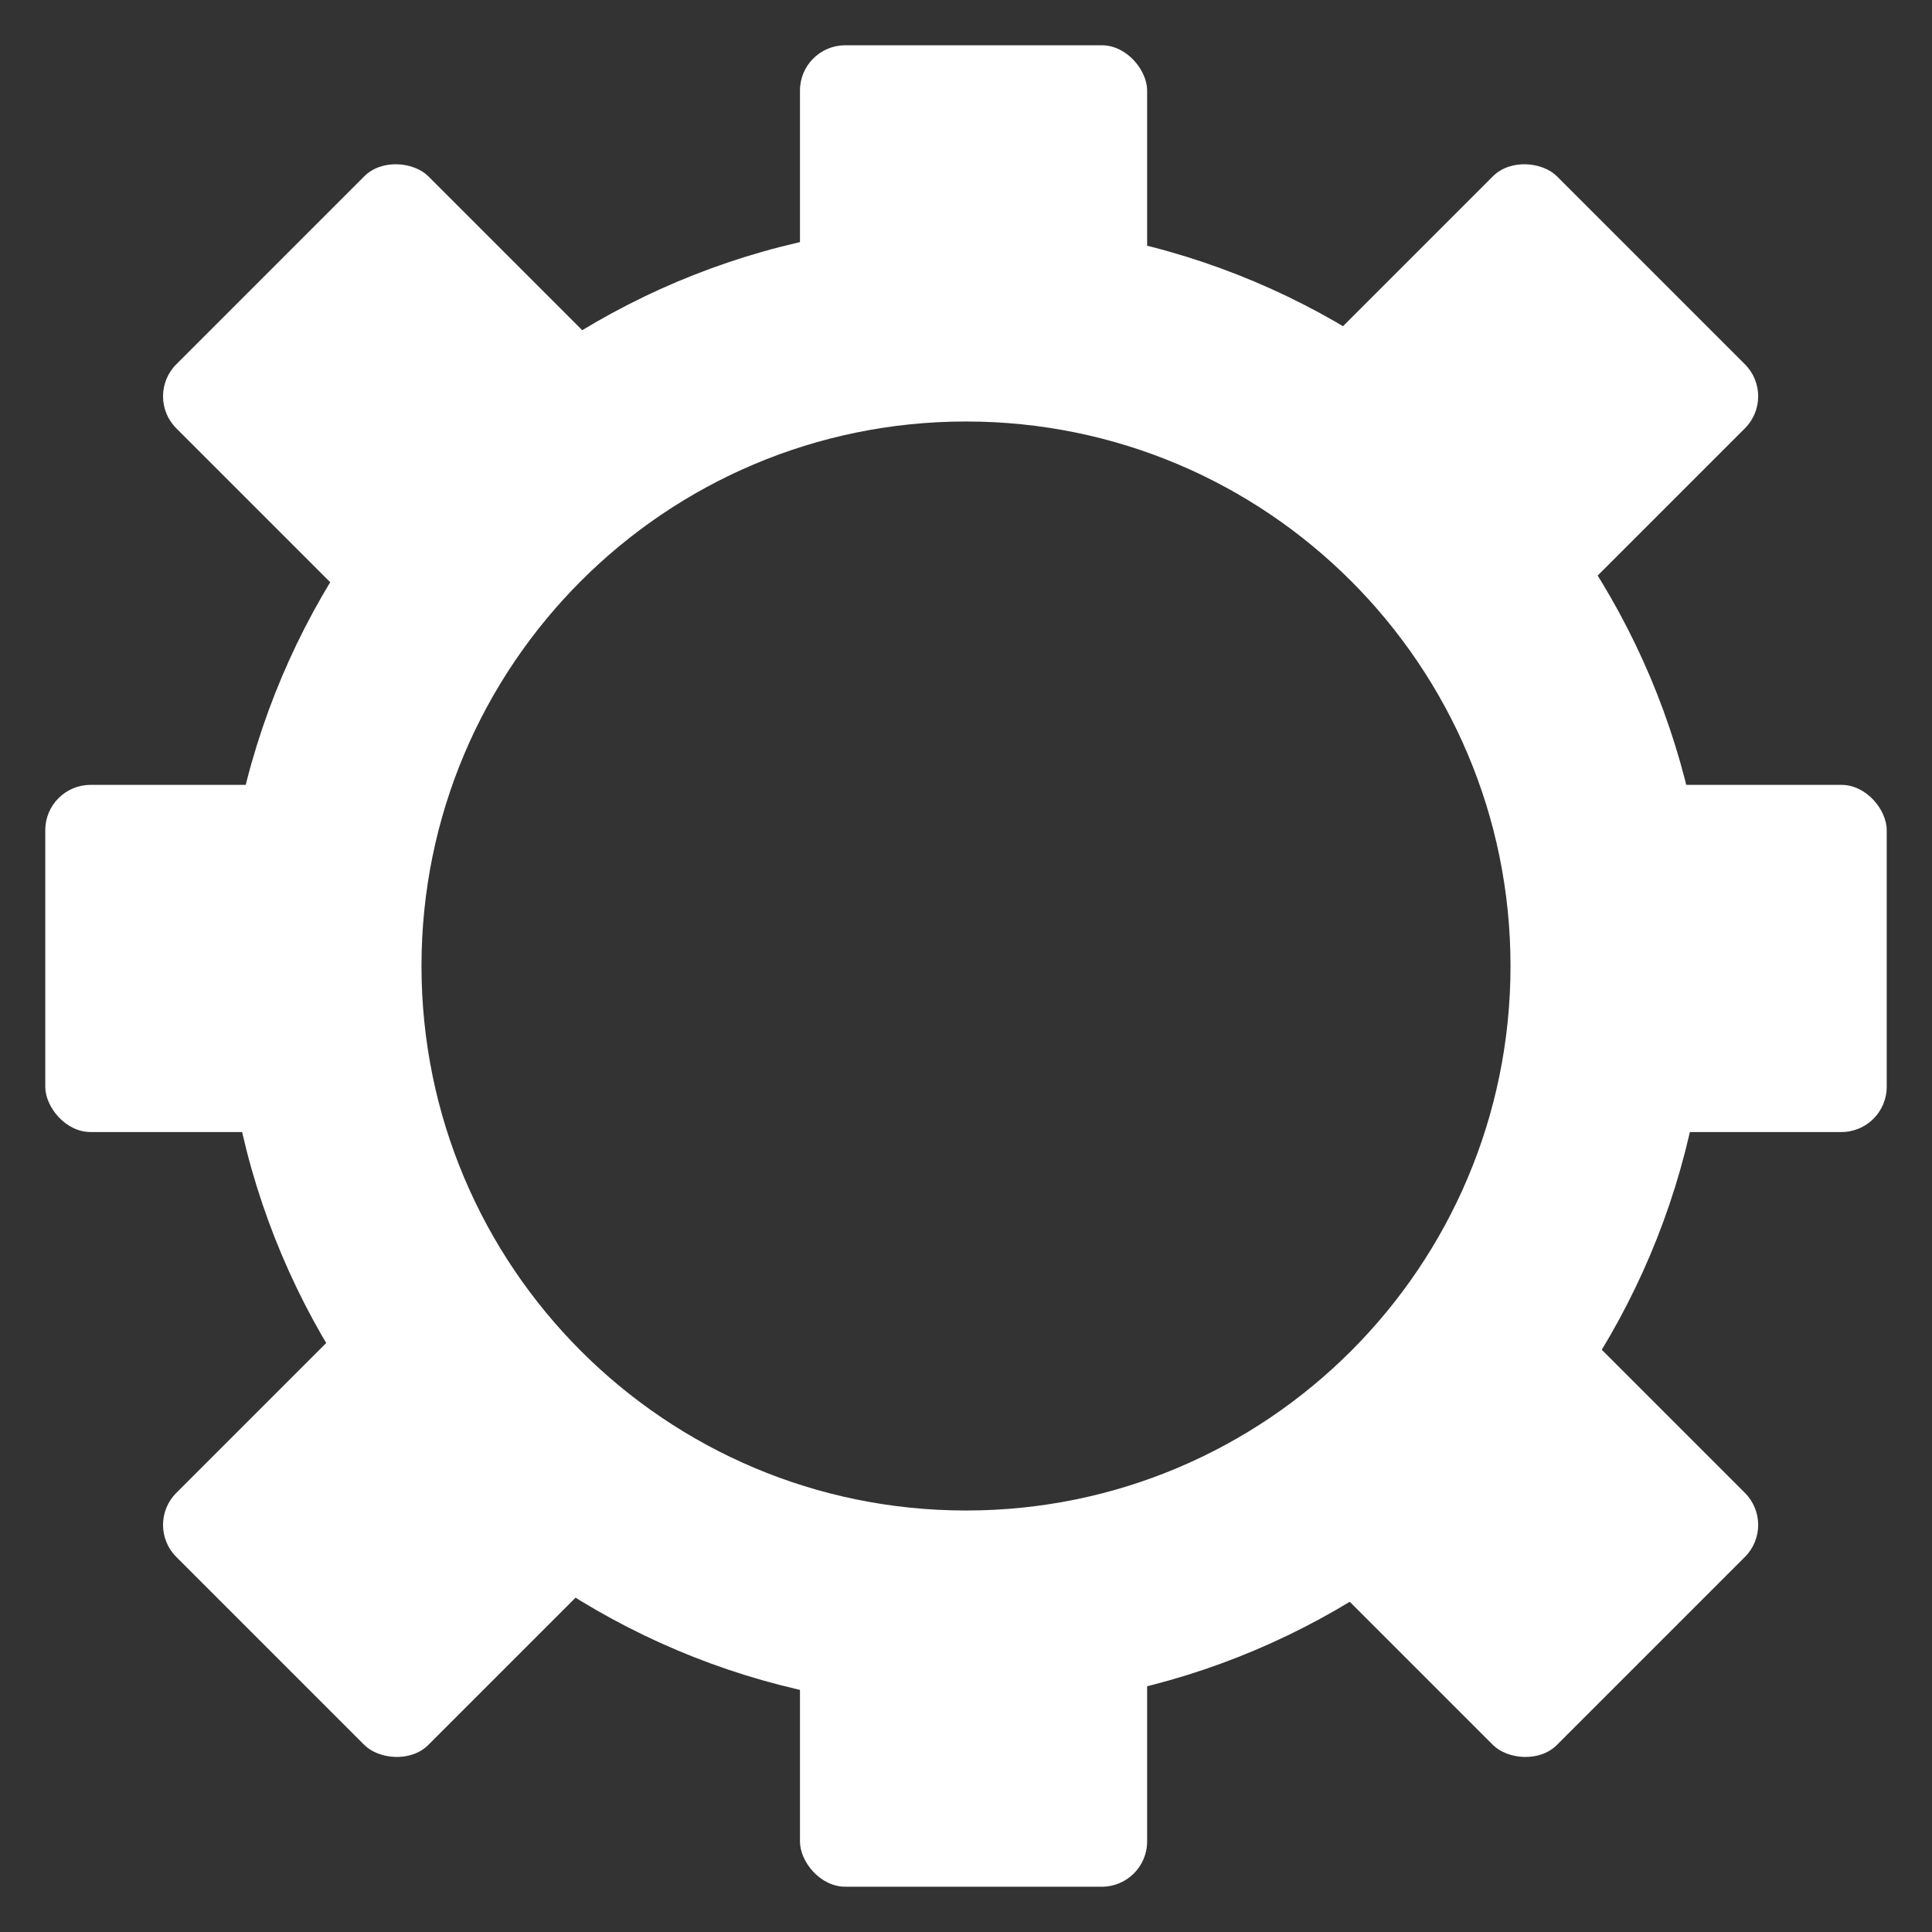<svg width="128" height="128" viewBox="0 0 128 128" fill="none" xmlns="http://www.w3.org/2000/svg">
<rect x="0" y="0" width="128" height="128" fill="#333333" stroke="none"/>
<path fill-rule="evenodd" clip-rule="evenodd" d="M64 113.194C91.169 113.194 113.194 91.169 113.194 64C113.194 36.831 91.169 14.806 64 14.806C36.831 14.806 14.806 36.831 14.806 64C14.806 91.169 36.831 113.194 64 113.194ZM64 100.075C83.924 100.075 100.075 83.924 100.075 64C100.075 44.076 83.924 27.925 64 27.925C44.076 27.925 27.925 44.076 27.925 64C27.925 83.924 44.076 100.075 64 100.075Z" fill="white"/>
<rect x="53" y="3" width="23" height="24" rx="3" fill="white"/>
<rect x="84.333" y="26.256" width="23.613" height="23.613" rx="3" transform="rotate(-45 84.333 26.256)" fill="white"/>
<rect x="84.333" y="101.03" width="23.613" height="23.613" rx="3" transform="rotate(-45 84.333 101.03)" fill="white"/>
<rect x="9.559" y="26.256" width="23.613" height="23.613" rx="3" transform="rotate(-45 9.559 26.256)" fill="white"/>
<rect x="9.559" y="101.03" width="23.613" height="23.613" rx="3" transform="rotate(-45 9.559 101.03)" fill="white"/>
<rect x="3" y="52" width="24" height="23" rx="3" fill="white"/>
<rect x="53" y="101" width="23" height="24" rx="3" fill="white"/>
<rect x="101" y="52" width="24" height="23" rx="3" fill="white"/>
</svg>
